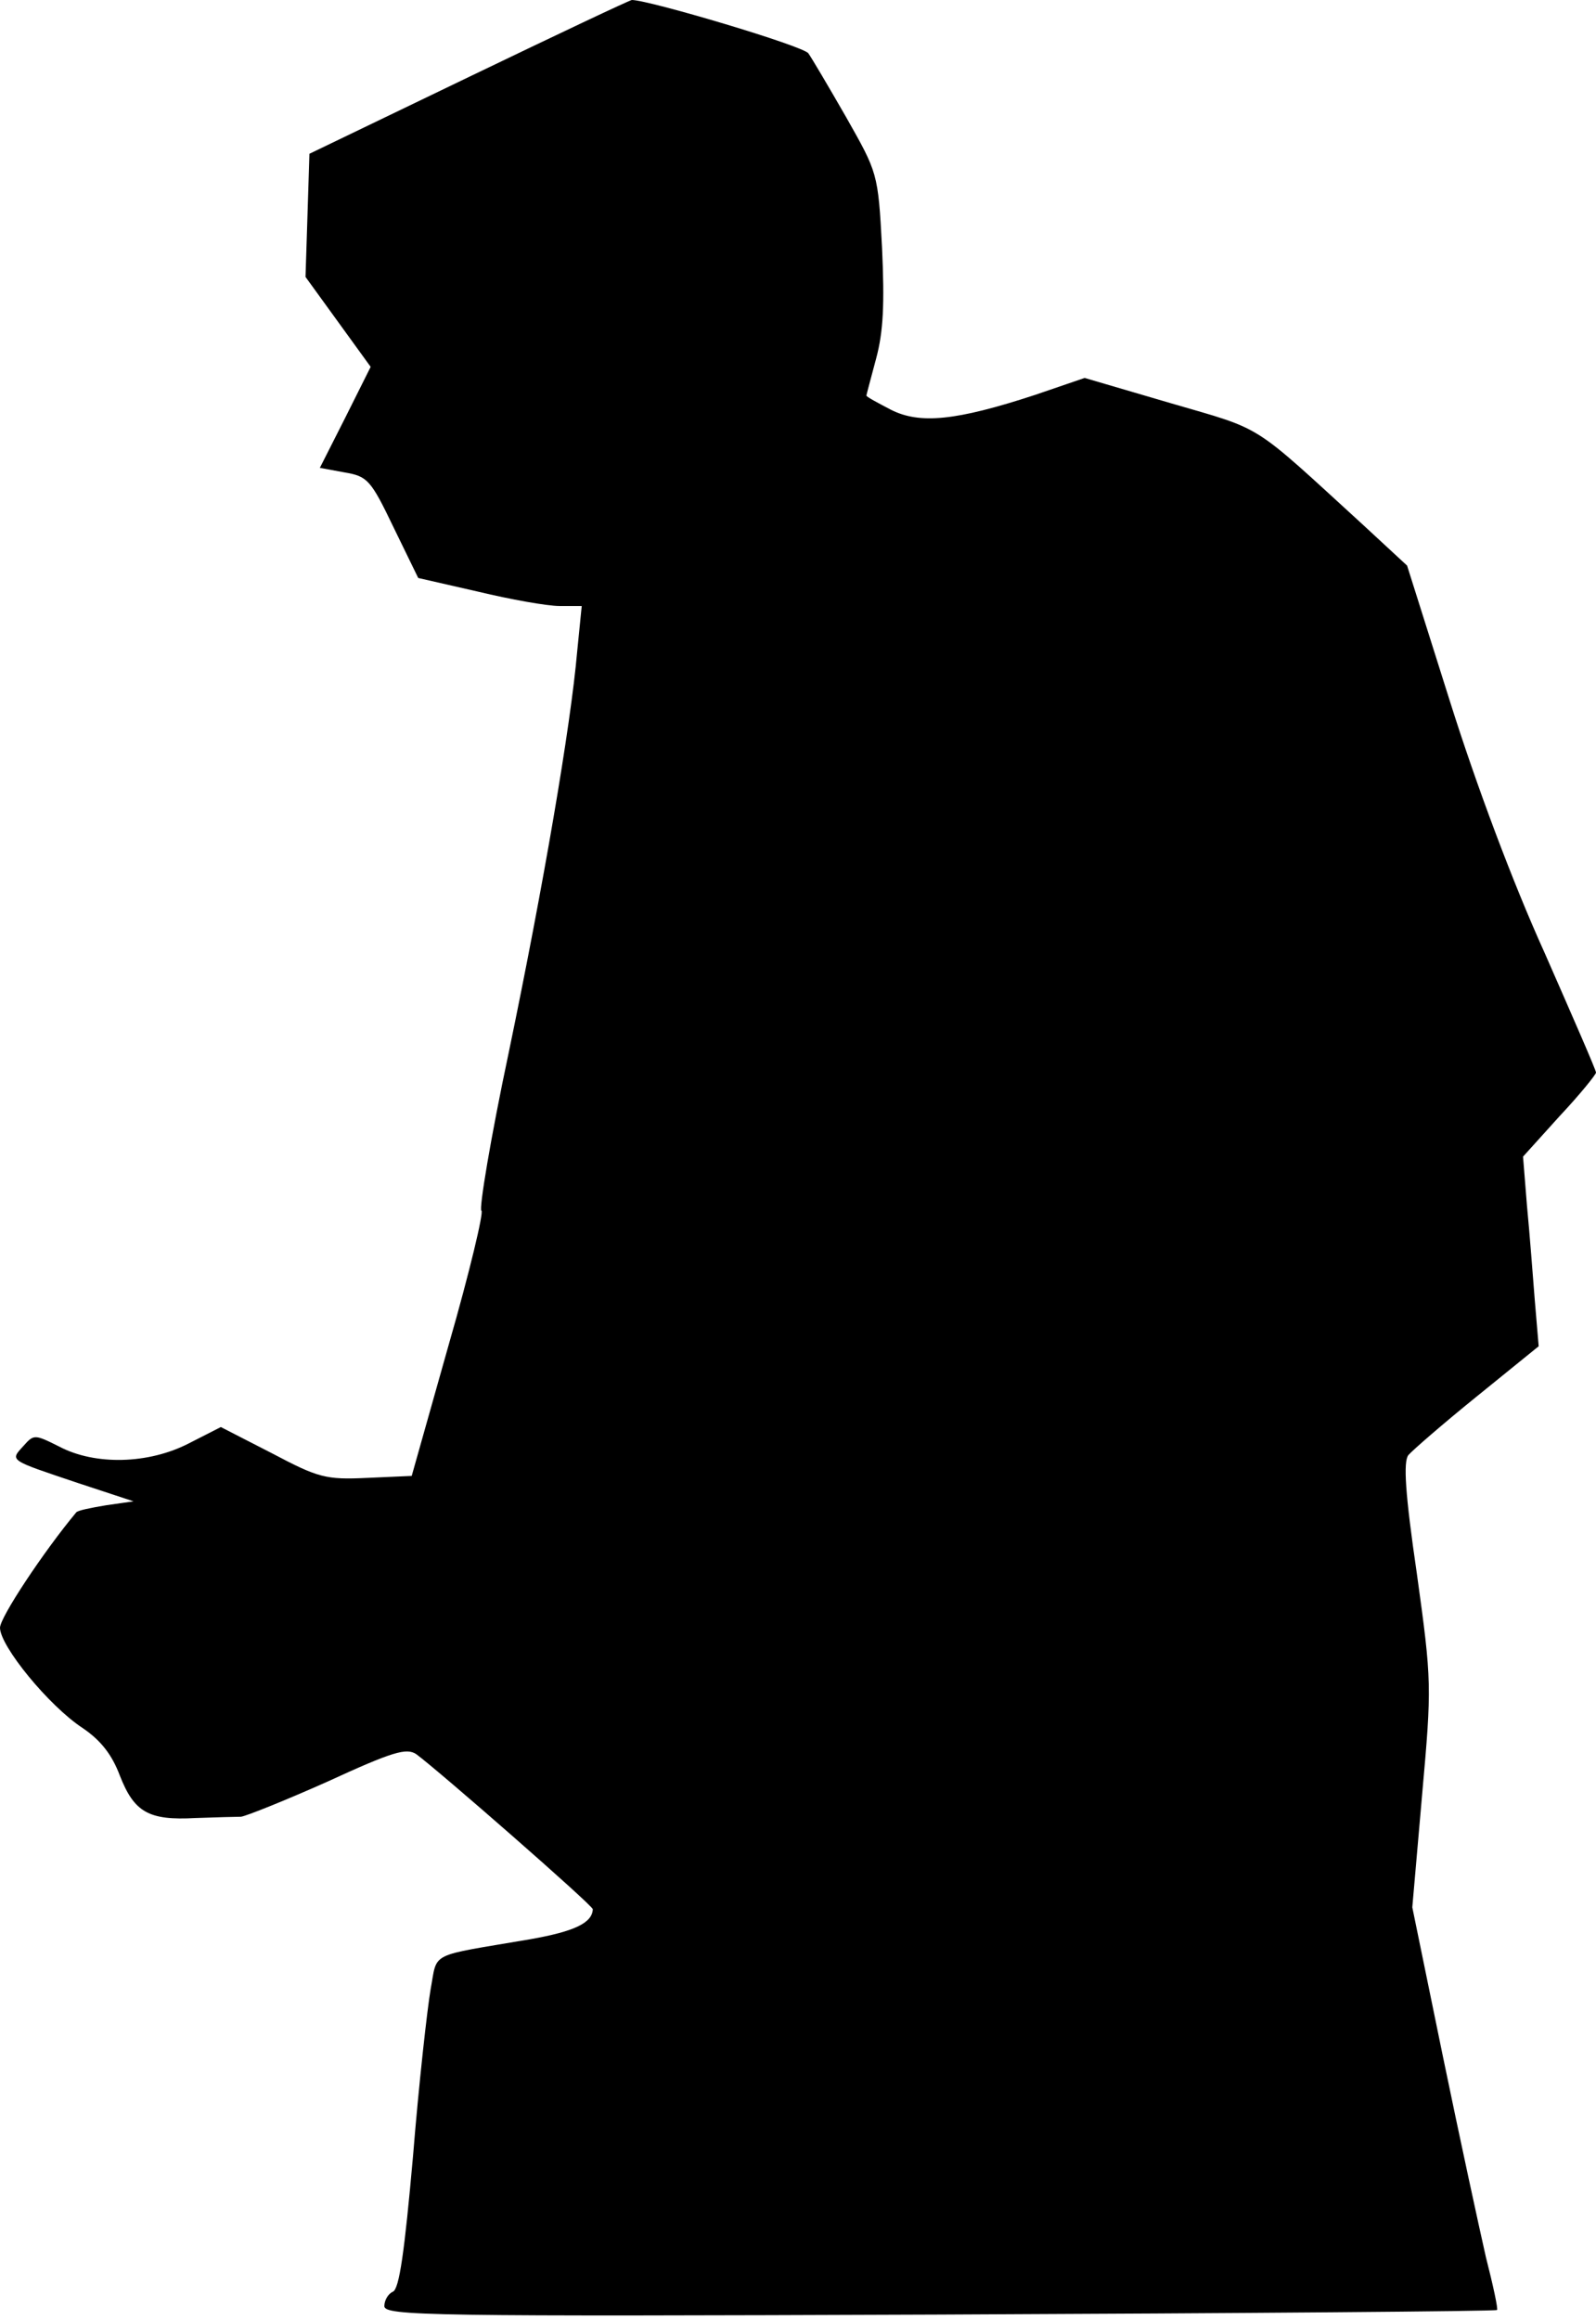 <?xml version="1.0" standalone="no"?>
<!DOCTYPE svg PUBLIC "-//W3C//DTD SVG 20010904//EN"
 "http://www.w3.org/TR/2001/REC-SVG-20010904/DTD/svg10.dtd">
<svg version="1.0" xmlns="http://www.w3.org/2000/svg"
 width="245pt" height="356pt" viewBox="0 0 245 356"
 preserveAspectRatio="xMidYMid meet">
<g transform="translate(0,356) scale(0.1,-0.1)"
fill="#000000" stroke="none">
<path fill="#000000" stroke="none" d="M720 3442 l-245 -118 -3 -95 -3 -94 50
-69 50 -69 -39 -78 -39 -77 38 -7 c35 -6 40 -11 75 -84 l38 -78 92 -21 c50
-12 106 -22 125 -22 l34 0 -7 -70 c-10 -115 -52 -360 -105 -615 -28 -132 -46
-241 -42 -243 4 -1 -18 -94 -50 -205 l-57 -202 -68 -3 c-64 -3 -75 0 -147 38
l-78 40 -49 -25 c-62 -32 -144 -34 -199 -5 -38 19 -39 19 -55 1 -21 -23 -23
-21 84 -57 l85 -28 -42 -6 c-24 -4 -44 -8 -46 -11 -50 -60 -117 -161 -117
-177 0 -28 75 -120 127 -154 28 -19 45 -41 57 -73 22 -56 44 -69 116 -65 30 1
62 2 70 2 8 1 68 25 133 54 100 46 121 52 136 42 34 -25 271 -232 271 -238 -1
-21 -28 -34 -96 -46 -158 -27 -142 -18 -153 -77 -5 -29 -18 -144 -27 -256 -13
-146 -21 -204 -31 -208 -7 -3 -13 -13 -13 -22 0 -15 67 -16 852 -13 469 2 854
5 856 7 2 1 -6 38 -17 81 -10 44 -40 182 -66 308 l-47 229 15 172 c15 168 15
174 -8 340 -18 123 -21 172 -13 182 6 7 53 48 105 90 l95 77 -6 71 c-3 38 -8
104 -12 145 l-6 75 56 62 c31 33 56 64 56 67 0 4 -36 86 -79 184 -49 108 -105
258 -145 385 l-66 209 -67 62 c-174 159 -151 145 -295 187 l-133 39 -76 -26
c-122 -40 -177 -45 -221 -23 -21 11 -38 20 -38 22 0 1 7 27 15 57 11 41 13 83
9 170 -6 115 -7 115 -55 200 -27 47 -53 91 -58 98 -6 11 -245 82 -271 82 -3 0
-115 -53 -250 -118z"/>
</g>
</svg>
